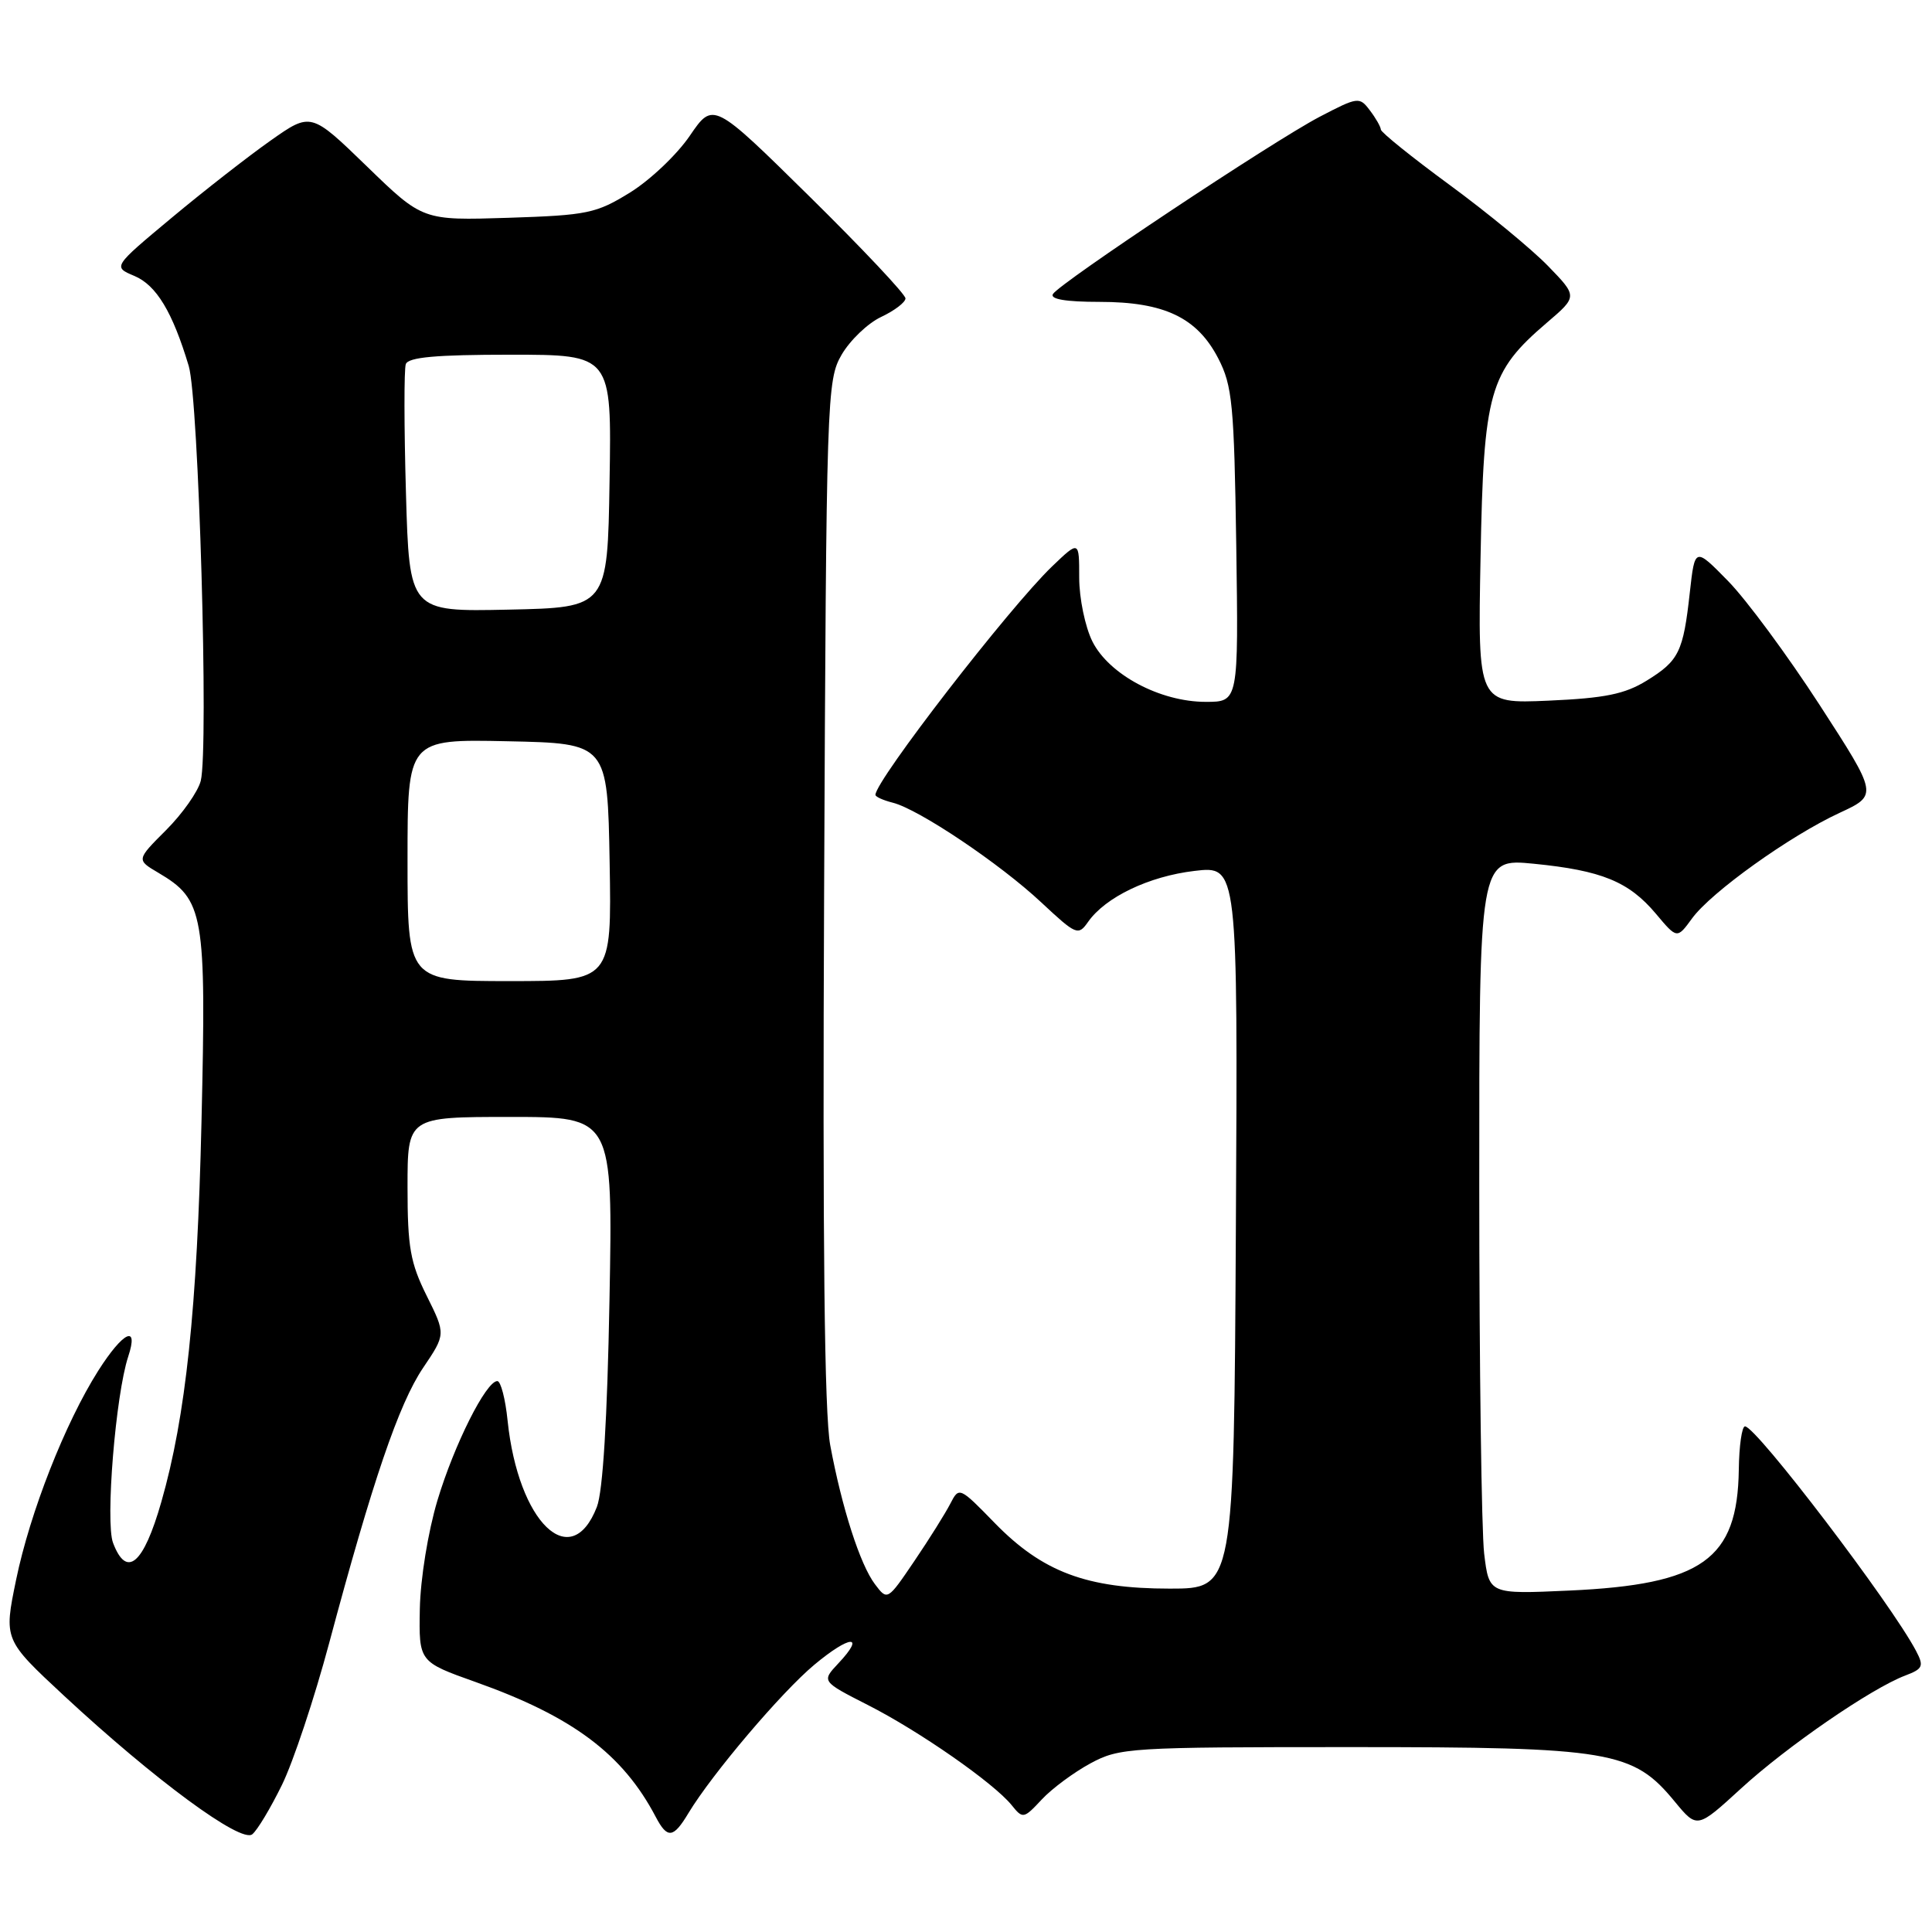 <?xml version="1.0" encoding="UTF-8" standalone="no"?>
<!DOCTYPE svg PUBLIC "-//W3C//DTD SVG 1.1//EN" "http://www.w3.org/Graphics/SVG/1.1/DTD/svg11.dtd" >
<svg xmlns="http://www.w3.org/2000/svg" xmlns:xlink="http://www.w3.org/1999/xlink" version="1.1" viewBox="0 0 256 256">
 <g >
 <path fill="currentColor"
d=" M 37.36 236.51 C 38.85 233.47 41.66 225.03 43.61 217.74 C 49.35 196.28 52.85 186.01 56.06 181.25 C 59.07 176.79 59.07 176.79 56.54 171.70 C 54.37 167.34 54.00 165.26 54.00 157.30 C 54.00 148.00 54.00 148.00 67.60 148.00 C 81.21 148.00 81.21 148.00 80.76 172.25 C 80.47 188.01 79.89 197.61 79.09 199.67 C 75.66 208.51 68.67 201.76 67.26 188.25 C 66.97 185.36 66.35 183.00 65.90 183.00 C 64.41 183.00 60.19 191.40 57.96 198.82 C 56.72 202.96 55.71 209.18 55.63 213.17 C 55.50 220.20 55.50 220.20 63.03 222.88 C 75.88 227.45 82.52 232.42 86.89 240.75 C 88.43 243.68 89.22 243.59 91.22 240.25 C 94.35 235.06 103.53 224.24 107.90 220.59 C 112.63 216.64 114.75 216.51 111.09 220.40 C 108.85 222.79 108.85 222.79 114.99 225.92 C 121.81 229.38 131.66 236.25 134.04 239.18 C 135.53 241.03 135.64 241.01 138.04 238.44 C 139.39 236.99 142.30 234.84 144.50 233.65 C 148.34 231.58 149.68 231.50 179.00 231.50 C 213.50 231.50 216.37 231.98 221.93 238.74 C 224.88 242.31 224.88 242.31 230.69 236.99 C 236.76 231.42 247.94 223.73 252.45 222.02 C 254.80 221.13 254.95 220.78 253.89 218.76 C 250.60 212.50 232.70 189.00 231.22 189.00 C 230.81 189.00 230.44 191.59 230.40 194.75 C 230.23 206.65 225.57 209.96 207.90 210.76 C 197.31 211.24 197.31 211.24 196.66 205.87 C 196.31 202.92 196.01 180.98 196.01 157.12 C 196.00 113.74 196.00 113.74 203.23 114.45 C 212.23 115.34 215.82 116.81 219.41 121.07 C 222.22 124.42 222.22 124.42 224.21 121.69 C 226.74 118.22 237.16 110.76 243.75 107.71 C 248.84 105.35 248.84 105.35 241.11 93.41 C 236.86 86.85 231.40 79.46 228.98 76.99 C 224.58 72.50 224.58 72.50 223.91 78.50 C 223.04 86.39 222.47 87.55 218.19 90.19 C 215.30 91.97 212.68 92.51 205.19 92.84 C 195.81 93.25 195.81 93.25 196.18 73.87 C 196.59 51.88 197.31 49.31 204.98 42.75 C 209.04 39.28 209.04 39.28 205.11 35.23 C 202.95 33.01 197.09 28.18 192.09 24.51 C 187.09 20.84 182.99 17.54 182.97 17.17 C 182.95 16.80 182.30 15.65 181.51 14.62 C 180.14 12.80 179.93 12.83 174.87 15.47 C 168.66 18.72 140.45 37.47 139.52 38.96 C 139.10 39.64 141.23 40.00 145.69 40.00 C 154.28 40.00 158.63 42.08 161.43 47.50 C 163.29 51.10 163.53 53.58 163.81 72.25 C 164.11 93.00 164.11 93.00 159.77 93.00 C 153.72 93.00 146.95 89.39 144.75 85.00 C 143.79 83.08 143.00 79.27 143.00 76.55 C 143.00 71.61 143.00 71.61 139.41 75.05 C 133.72 80.52 116.00 103.43 116.00 105.32 C 116.00 105.58 117.03 106.04 118.29 106.36 C 121.74 107.22 132.49 114.44 137.97 119.57 C 142.62 123.91 142.87 124.02 144.18 122.15 C 146.48 118.87 152.25 116.11 158.28 115.40 C 164.02 114.72 164.02 114.72 163.76 162.61 C 163.50 210.50 163.50 210.50 155.00 210.50 C 144.00 210.50 138.14 208.30 131.81 201.81 C 127.15 197.02 127.08 196.99 125.93 199.23 C 125.29 200.48 123.16 203.89 121.18 206.81 C 117.59 212.11 117.59 212.11 115.93 209.91 C 113.97 207.31 111.56 199.83 110.01 191.50 C 109.24 187.35 108.99 164.74 109.20 118.00 C 109.49 52.34 109.56 50.40 111.52 47.00 C 112.64 45.08 114.99 42.83 116.75 42.00 C 118.51 41.17 119.97 40.07 119.98 39.54 C 119.99 39.01 114.26 32.93 107.25 26.02 C 94.50 13.46 94.50 13.46 91.41 17.98 C 89.72 20.47 86.16 23.85 83.50 25.50 C 79.00 28.28 77.86 28.52 67.34 28.86 C 56.01 29.22 56.01 29.22 48.61 22.04 C 41.20 14.86 41.20 14.86 35.85 18.63 C 32.91 20.70 27.00 25.31 22.72 28.88 C 14.95 35.36 14.95 35.36 17.80 36.56 C 20.72 37.79 22.86 41.33 25.01 48.50 C 26.33 52.91 27.67 99.21 26.60 103.47 C 26.24 104.89 24.18 107.82 22.01 109.99 C 18.07 113.93 18.07 113.93 20.97 115.64 C 27.04 119.22 27.34 120.99 26.70 148.59 C 26.13 173.37 24.62 187.70 21.38 199.00 C 19.01 207.30 16.78 209.19 14.98 204.44 C 13.94 201.71 15.32 184.80 16.99 179.75 C 18.42 175.43 16.32 176.43 13.01 181.64 C 8.63 188.55 3.97 200.41 2.13 209.35 C 0.50 217.27 0.50 217.27 8.50 224.71 C 20.50 235.85 31.95 244.28 33.43 243.05 C 34.11 242.50 35.87 239.55 37.36 236.51 Z  M 54.00 113.97 C 54.00 97.94 54.00 97.94 67.25 98.22 C 80.50 98.50 80.50 98.50 80.78 114.25 C 81.05 130.00 81.05 130.00 67.53 130.00 C 54.00 130.00 54.00 130.00 54.00 113.97 Z  M 53.79 65.28 C 53.54 56.60 53.53 48.94 53.77 48.25 C 54.10 47.33 57.80 47.00 67.63 47.00 C 81.05 47.00 81.05 47.00 80.77 63.75 C 80.50 80.50 80.50 80.50 67.37 80.78 C 54.24 81.06 54.24 81.06 53.79 65.28 Z "/>
</g>
</svg>
